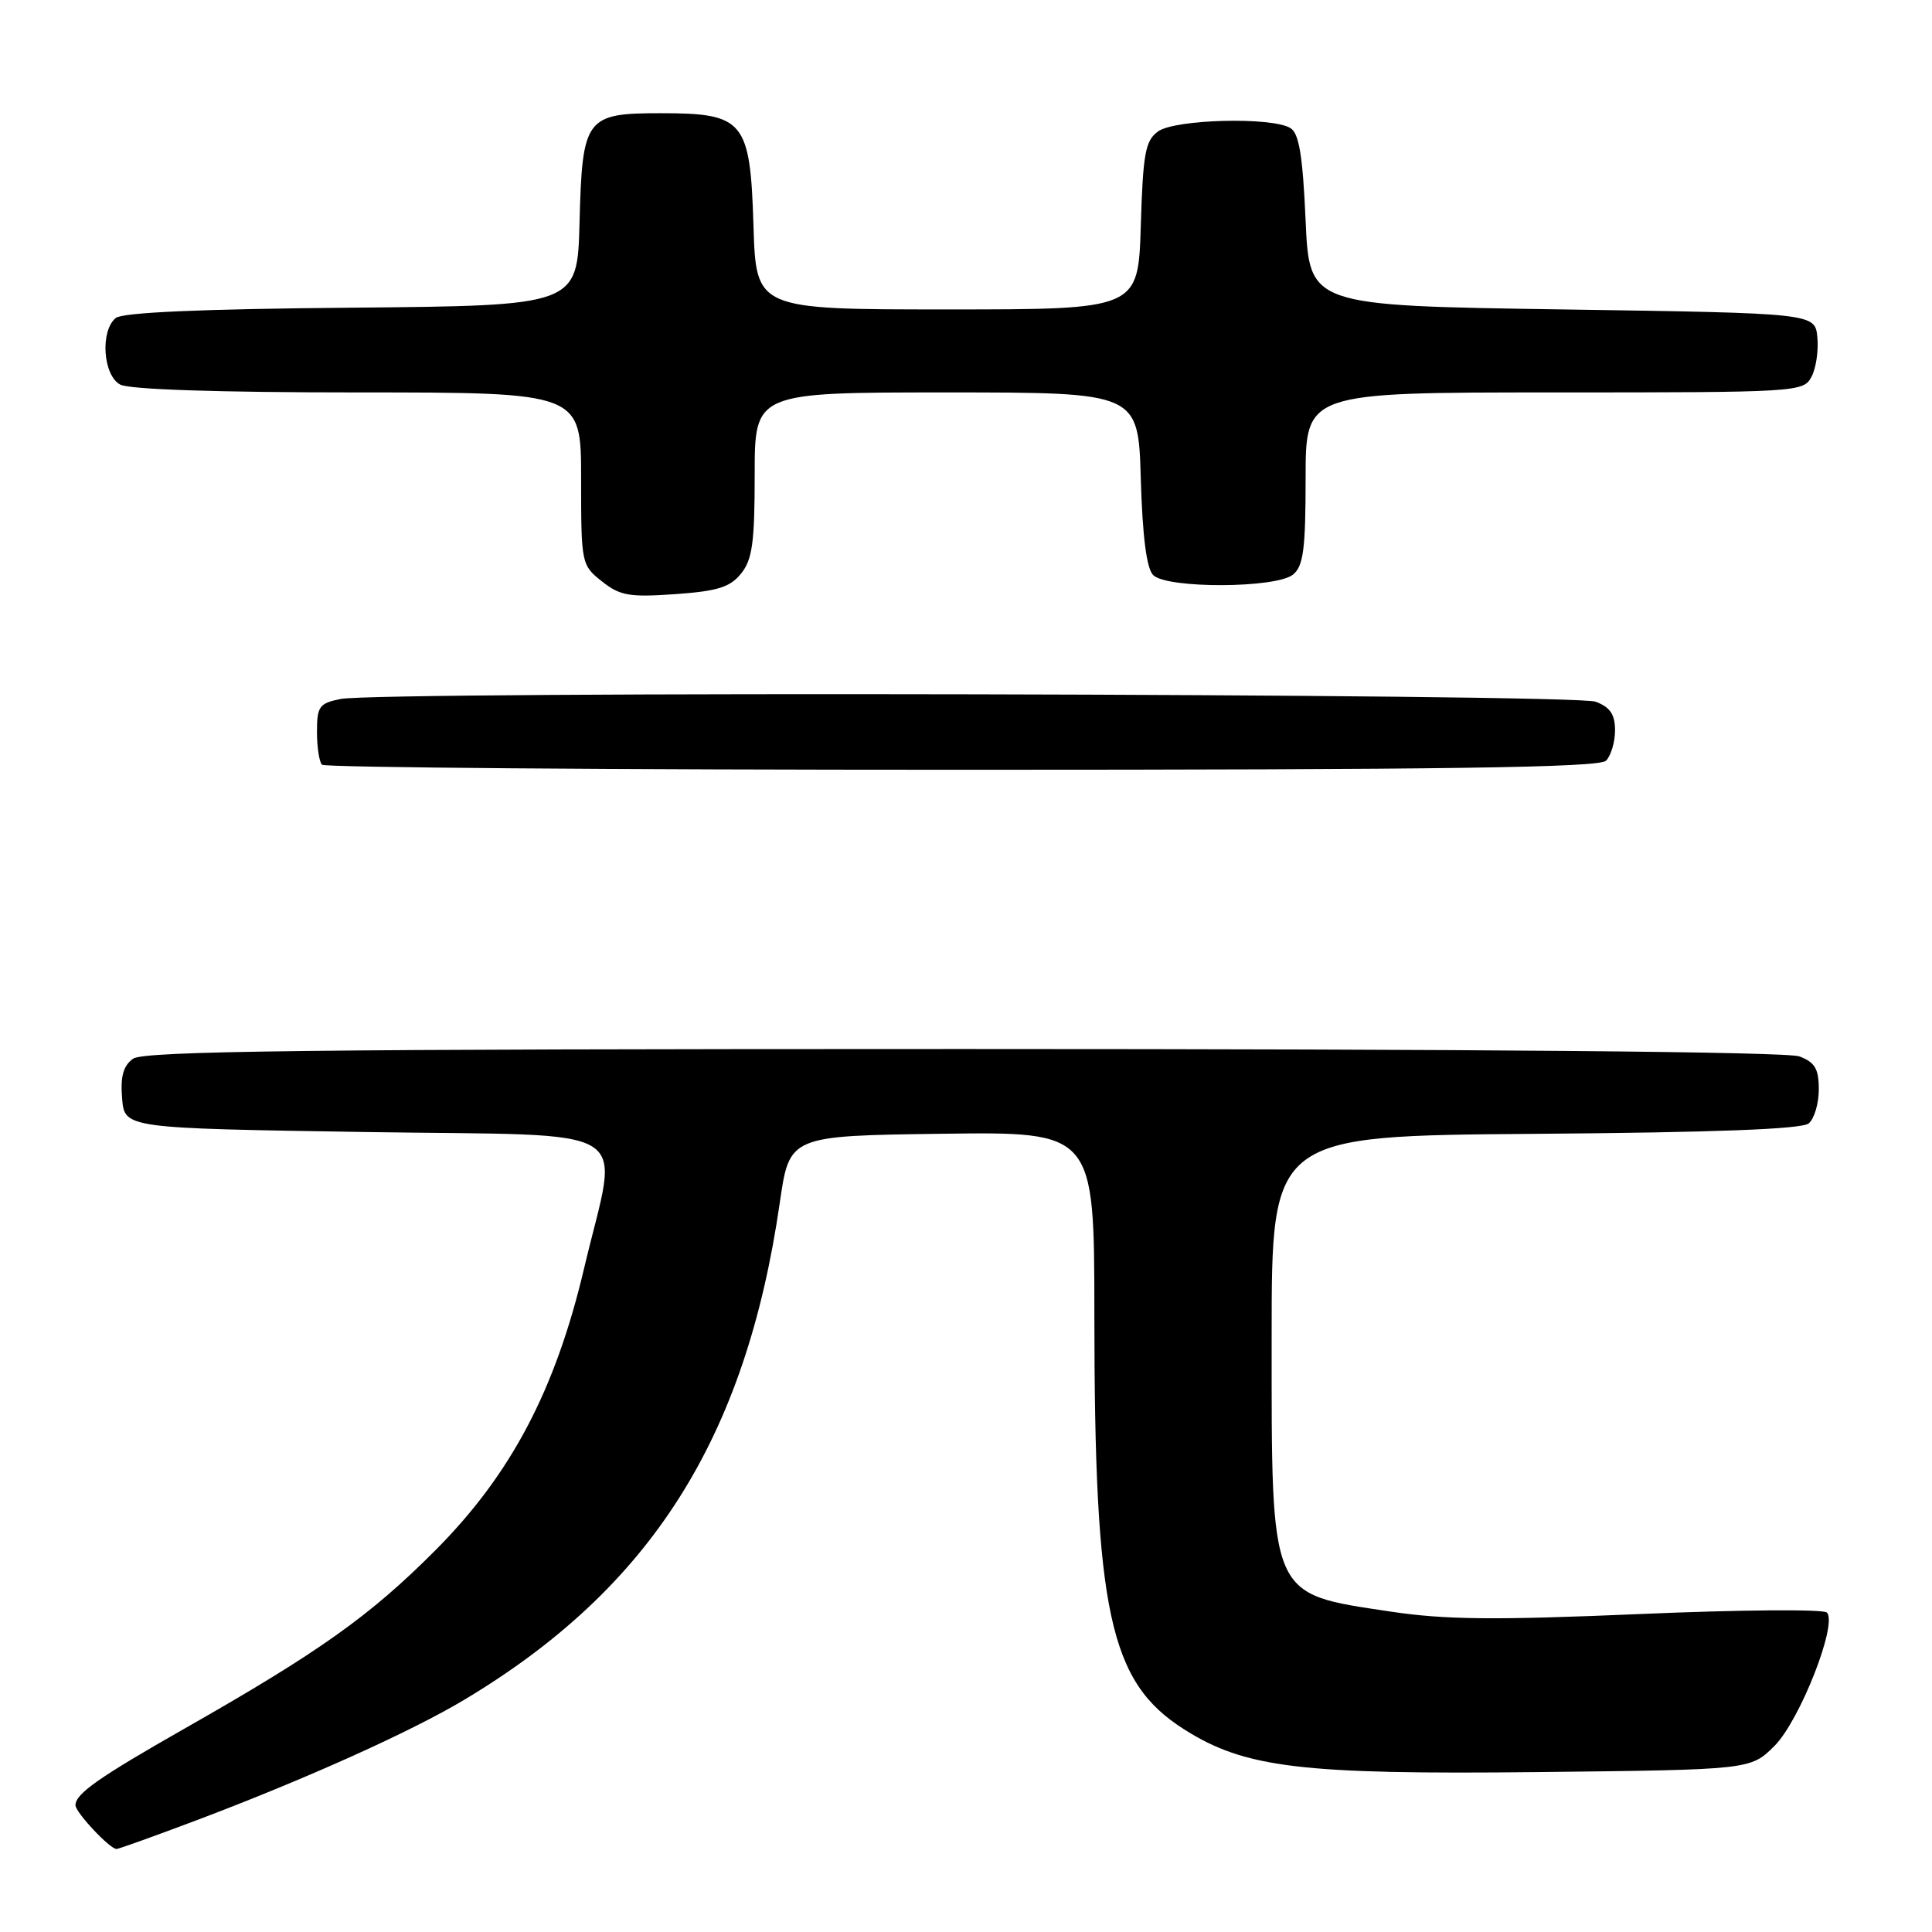 <?xml version="1.0" encoding="UTF-8" standalone="no"?>
<!DOCTYPE svg PUBLIC "-//W3C//DTD SVG 1.1//EN" "http://www.w3.org/Graphics/SVG/1.1/DTD/svg11.dtd" >
<svg xmlns="http://www.w3.org/2000/svg" xmlns:xlink="http://www.w3.org/1999/xlink" version="1.1" viewBox="0 0 256 256">
 <g >
 <path fill="currentColor"
d=" M 26.24 241.12 C 40.67 235.66 54.47 229.45 61.50 225.24 C 86.23 210.45 98.82 190.62 103.33 159.33 C 104.61 150.50 104.61 150.50 124.80 150.23 C 145.00 149.96 145.00 149.96 145.01 174.23 C 145.02 213.66 147.01 222.87 156.89 229.14 C 164.95 234.26 172.37 235.15 203.80 234.81 C 231.96 234.50 231.96 234.50 235.13 231.34 C 238.50 227.96 243.53 215.14 242.07 213.67 C 241.61 213.21 230.45 213.30 217.26 213.87 C 198.02 214.69 191.50 214.63 184.24 213.54 C 168.11 211.11 168.50 212.02 168.50 177.00 C 168.50 150.50 168.50 150.50 203.41 150.24 C 227.15 150.06 238.75 149.62 239.66 148.86 C 240.40 148.25 241.00 146.22 241.00 144.35 C 241.00 141.62 240.49 140.76 238.43 139.98 C 236.83 139.36 195.54 139.00 127.63 139.00 C 40.82 139.00 19.03 139.26 17.62 140.29 C 16.33 141.23 15.94 142.65 16.18 145.54 C 16.50 149.50 16.50 149.50 48.50 150.00 C 85.27 150.57 82.00 148.54 77.41 168.00 C 73.59 184.22 67.70 195.38 57.66 205.45 C 49.02 214.12 42.31 218.89 24.50 229.02 C 13.10 235.51 10.00 237.68 10.00 239.20 C 10.00 240.15 14.55 245.00 15.44 245.00 C 15.73 245.00 20.59 243.25 26.24 241.12 Z  M 212.80 100.80 C 213.46 100.14 214.00 98.33 214.00 96.78 C 214.00 94.66 213.35 93.70 211.43 92.98 C 208.60 91.90 50.42 91.57 45.12 92.62 C 42.30 93.19 42.00 93.61 42.00 96.96 C 42.00 99.00 42.30 100.97 42.67 101.33 C 43.03 101.70 81.19 102.00 127.47 102.00 C 191.57 102.00 211.89 101.71 212.80 100.80 Z  M 98.19 76.01 C 99.69 74.16 100.00 71.90 100.00 62.89 C 100.00 52.00 100.00 52.00 125.41 52.00 C 150.83 52.00 150.83 52.00 151.16 63.45 C 151.39 71.12 151.93 75.33 152.80 76.20 C 154.62 78.02 169.13 77.96 171.34 76.13 C 172.71 75.00 173.00 72.75 173.00 63.38 C 173.00 52.00 173.00 52.00 205.96 52.00 C 238.15 52.00 238.96 51.95 240.02 49.95 C 240.63 48.83 240.98 46.47 240.81 44.70 C 240.50 41.50 240.50 41.50 207.00 41.00 C 173.50 40.50 173.50 40.50 173.00 29.21 C 172.62 20.67 172.14 17.69 171.00 16.98 C 168.60 15.46 155.67 15.79 153.44 17.42 C 151.76 18.64 151.45 20.33 151.16 29.92 C 150.82 41.00 150.82 41.00 125.50 41.00 C 100.18 41.00 100.18 41.00 99.84 29.91 C 99.41 15.97 98.61 15.00 87.54 15.00 C 77.58 15.00 77.15 15.59 76.79 29.54 C 76.50 40.50 76.50 40.50 46.58 40.77 C 26.55 40.94 16.23 41.40 15.33 42.14 C 13.25 43.87 13.65 49.74 15.93 50.96 C 17.14 51.61 28.97 52.00 47.43 52.00 C 77.00 52.00 77.00 52.00 77.00 63.43 C 77.00 74.70 77.04 74.88 79.75 77.03 C 82.15 78.94 83.39 79.15 89.44 78.73 C 95.07 78.33 96.73 77.82 98.19 76.01 Z "/>
</g>
</svg>